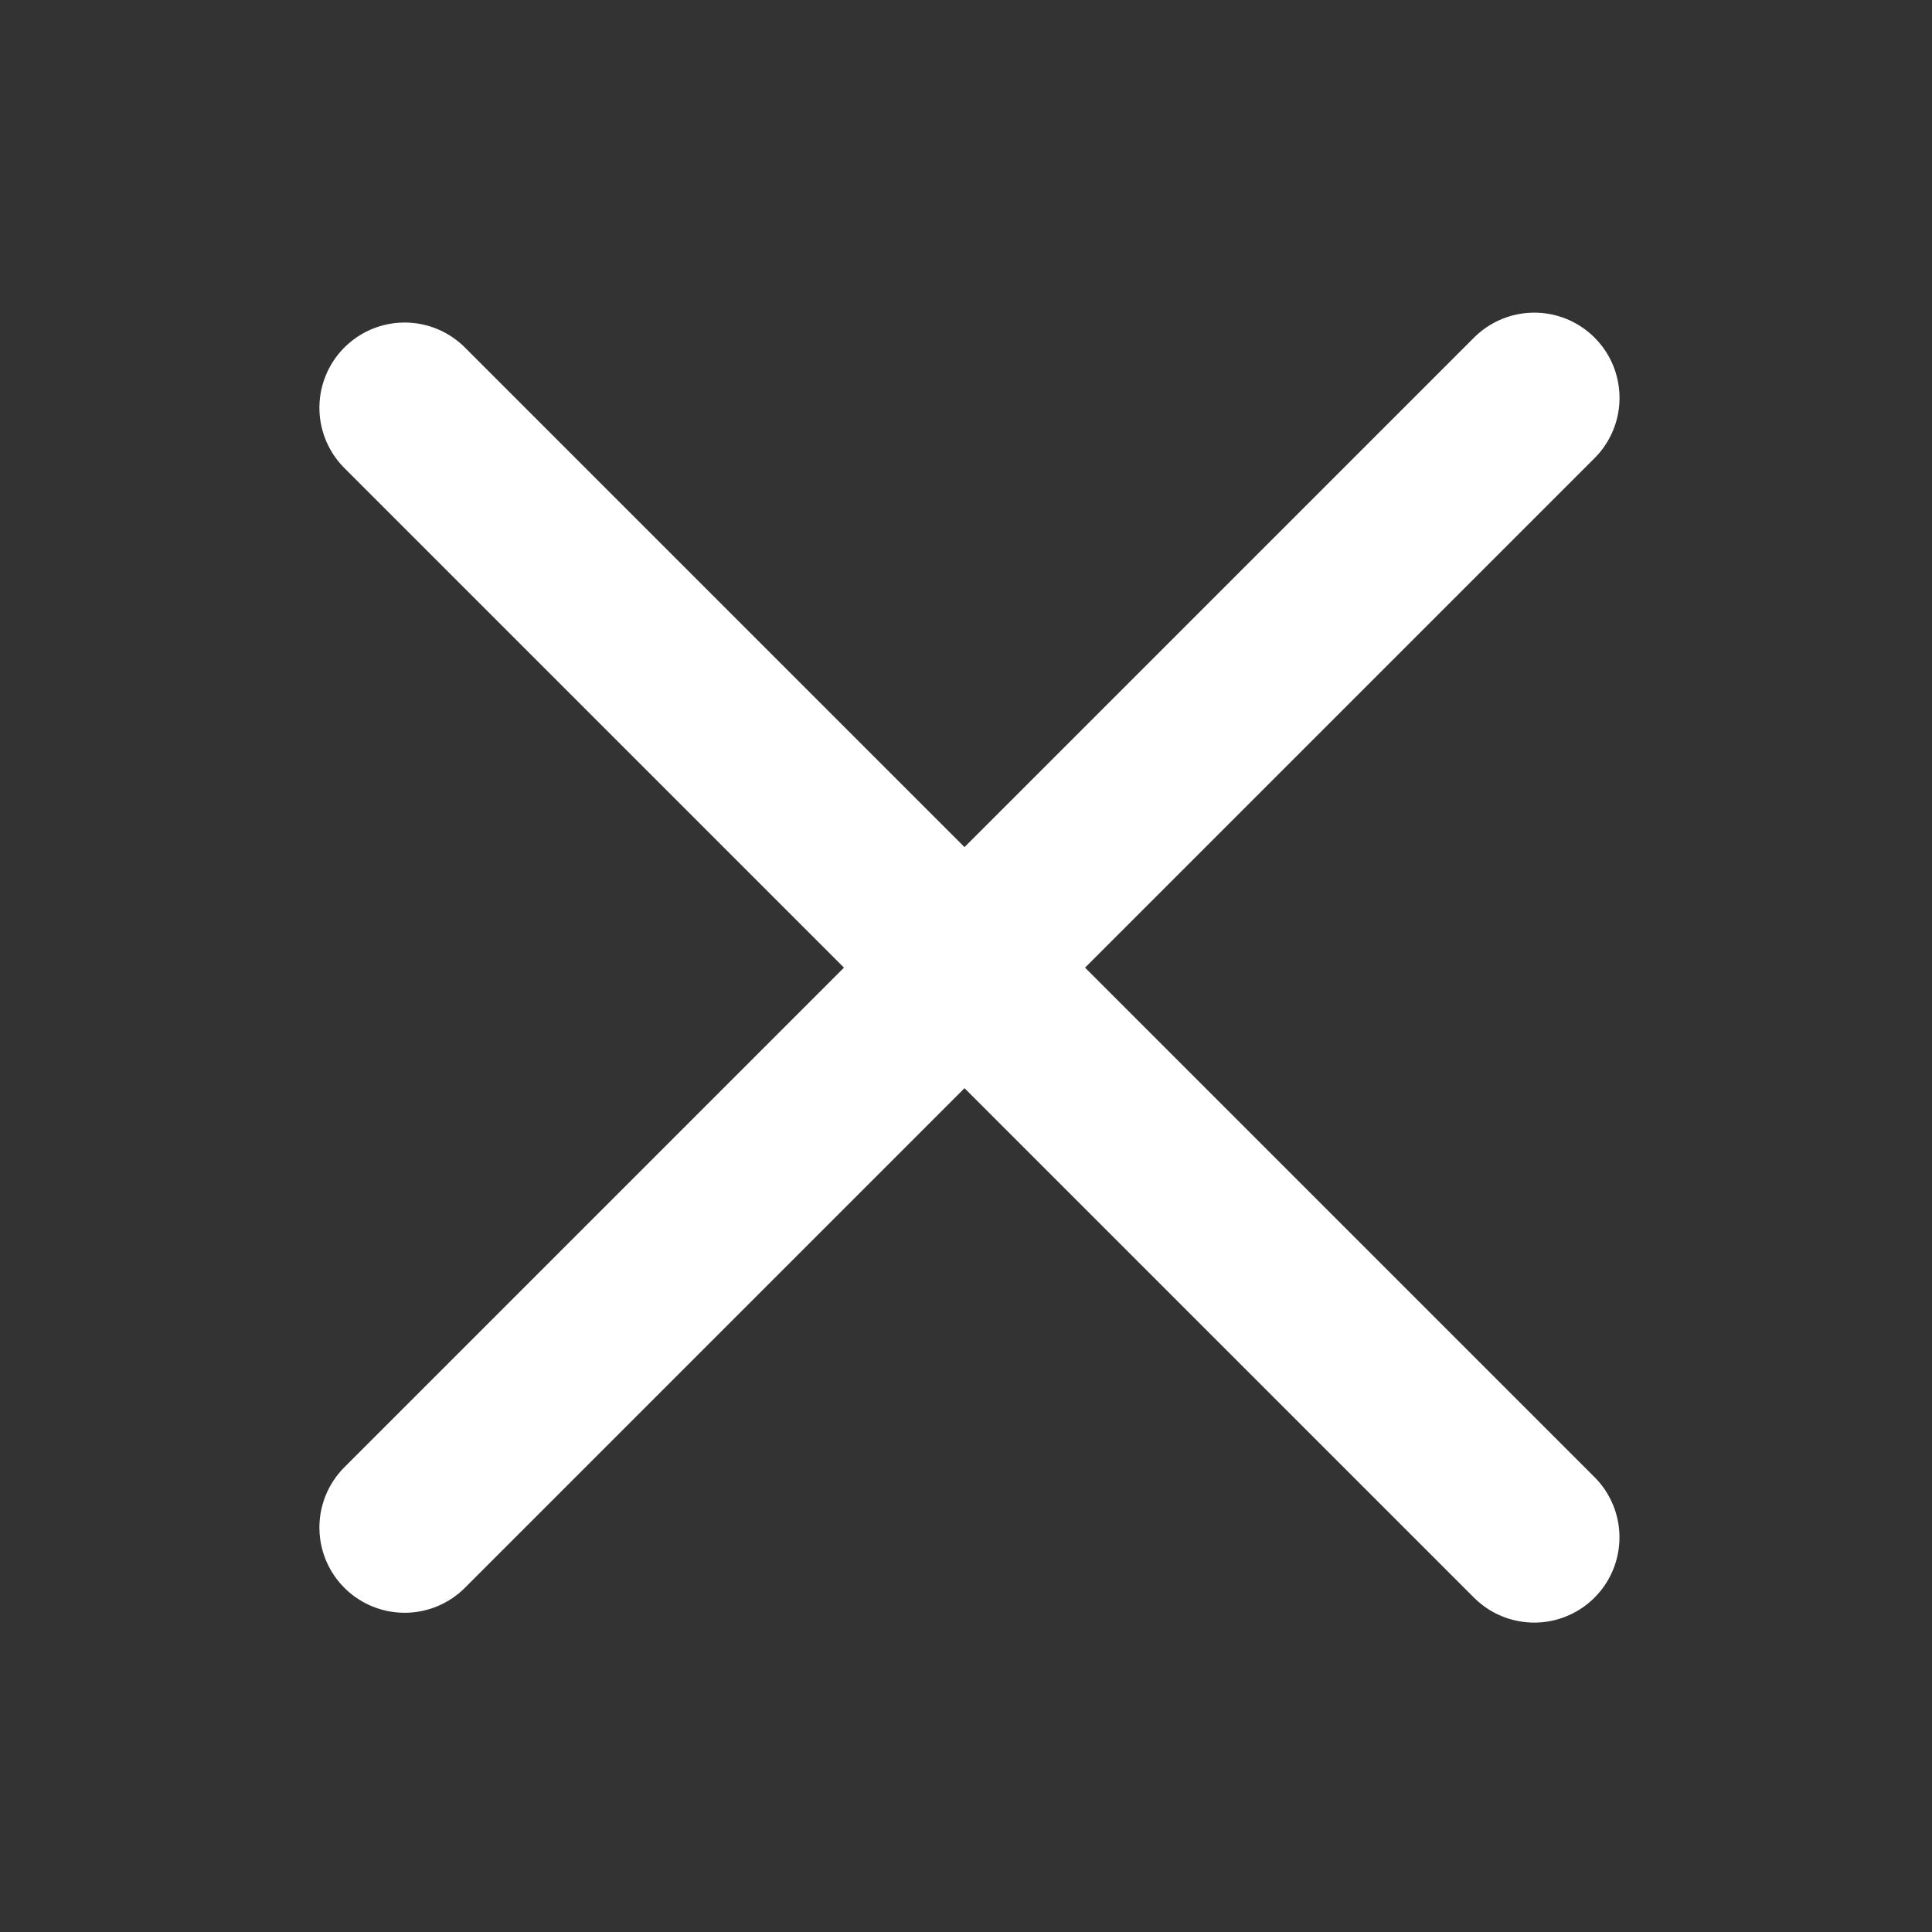 <svg width="34" height="34" fill="none" xmlns="http://www.w3.org/2000/svg"><rect width="100%" height="100%" fill="#333333" stroke="none"/><path stroke="#FFF" stroke-width="3" stroke-linecap="round" d="M7.121 7.176L27 27.055M7.121 26.882l19.88-19.88"/></svg>